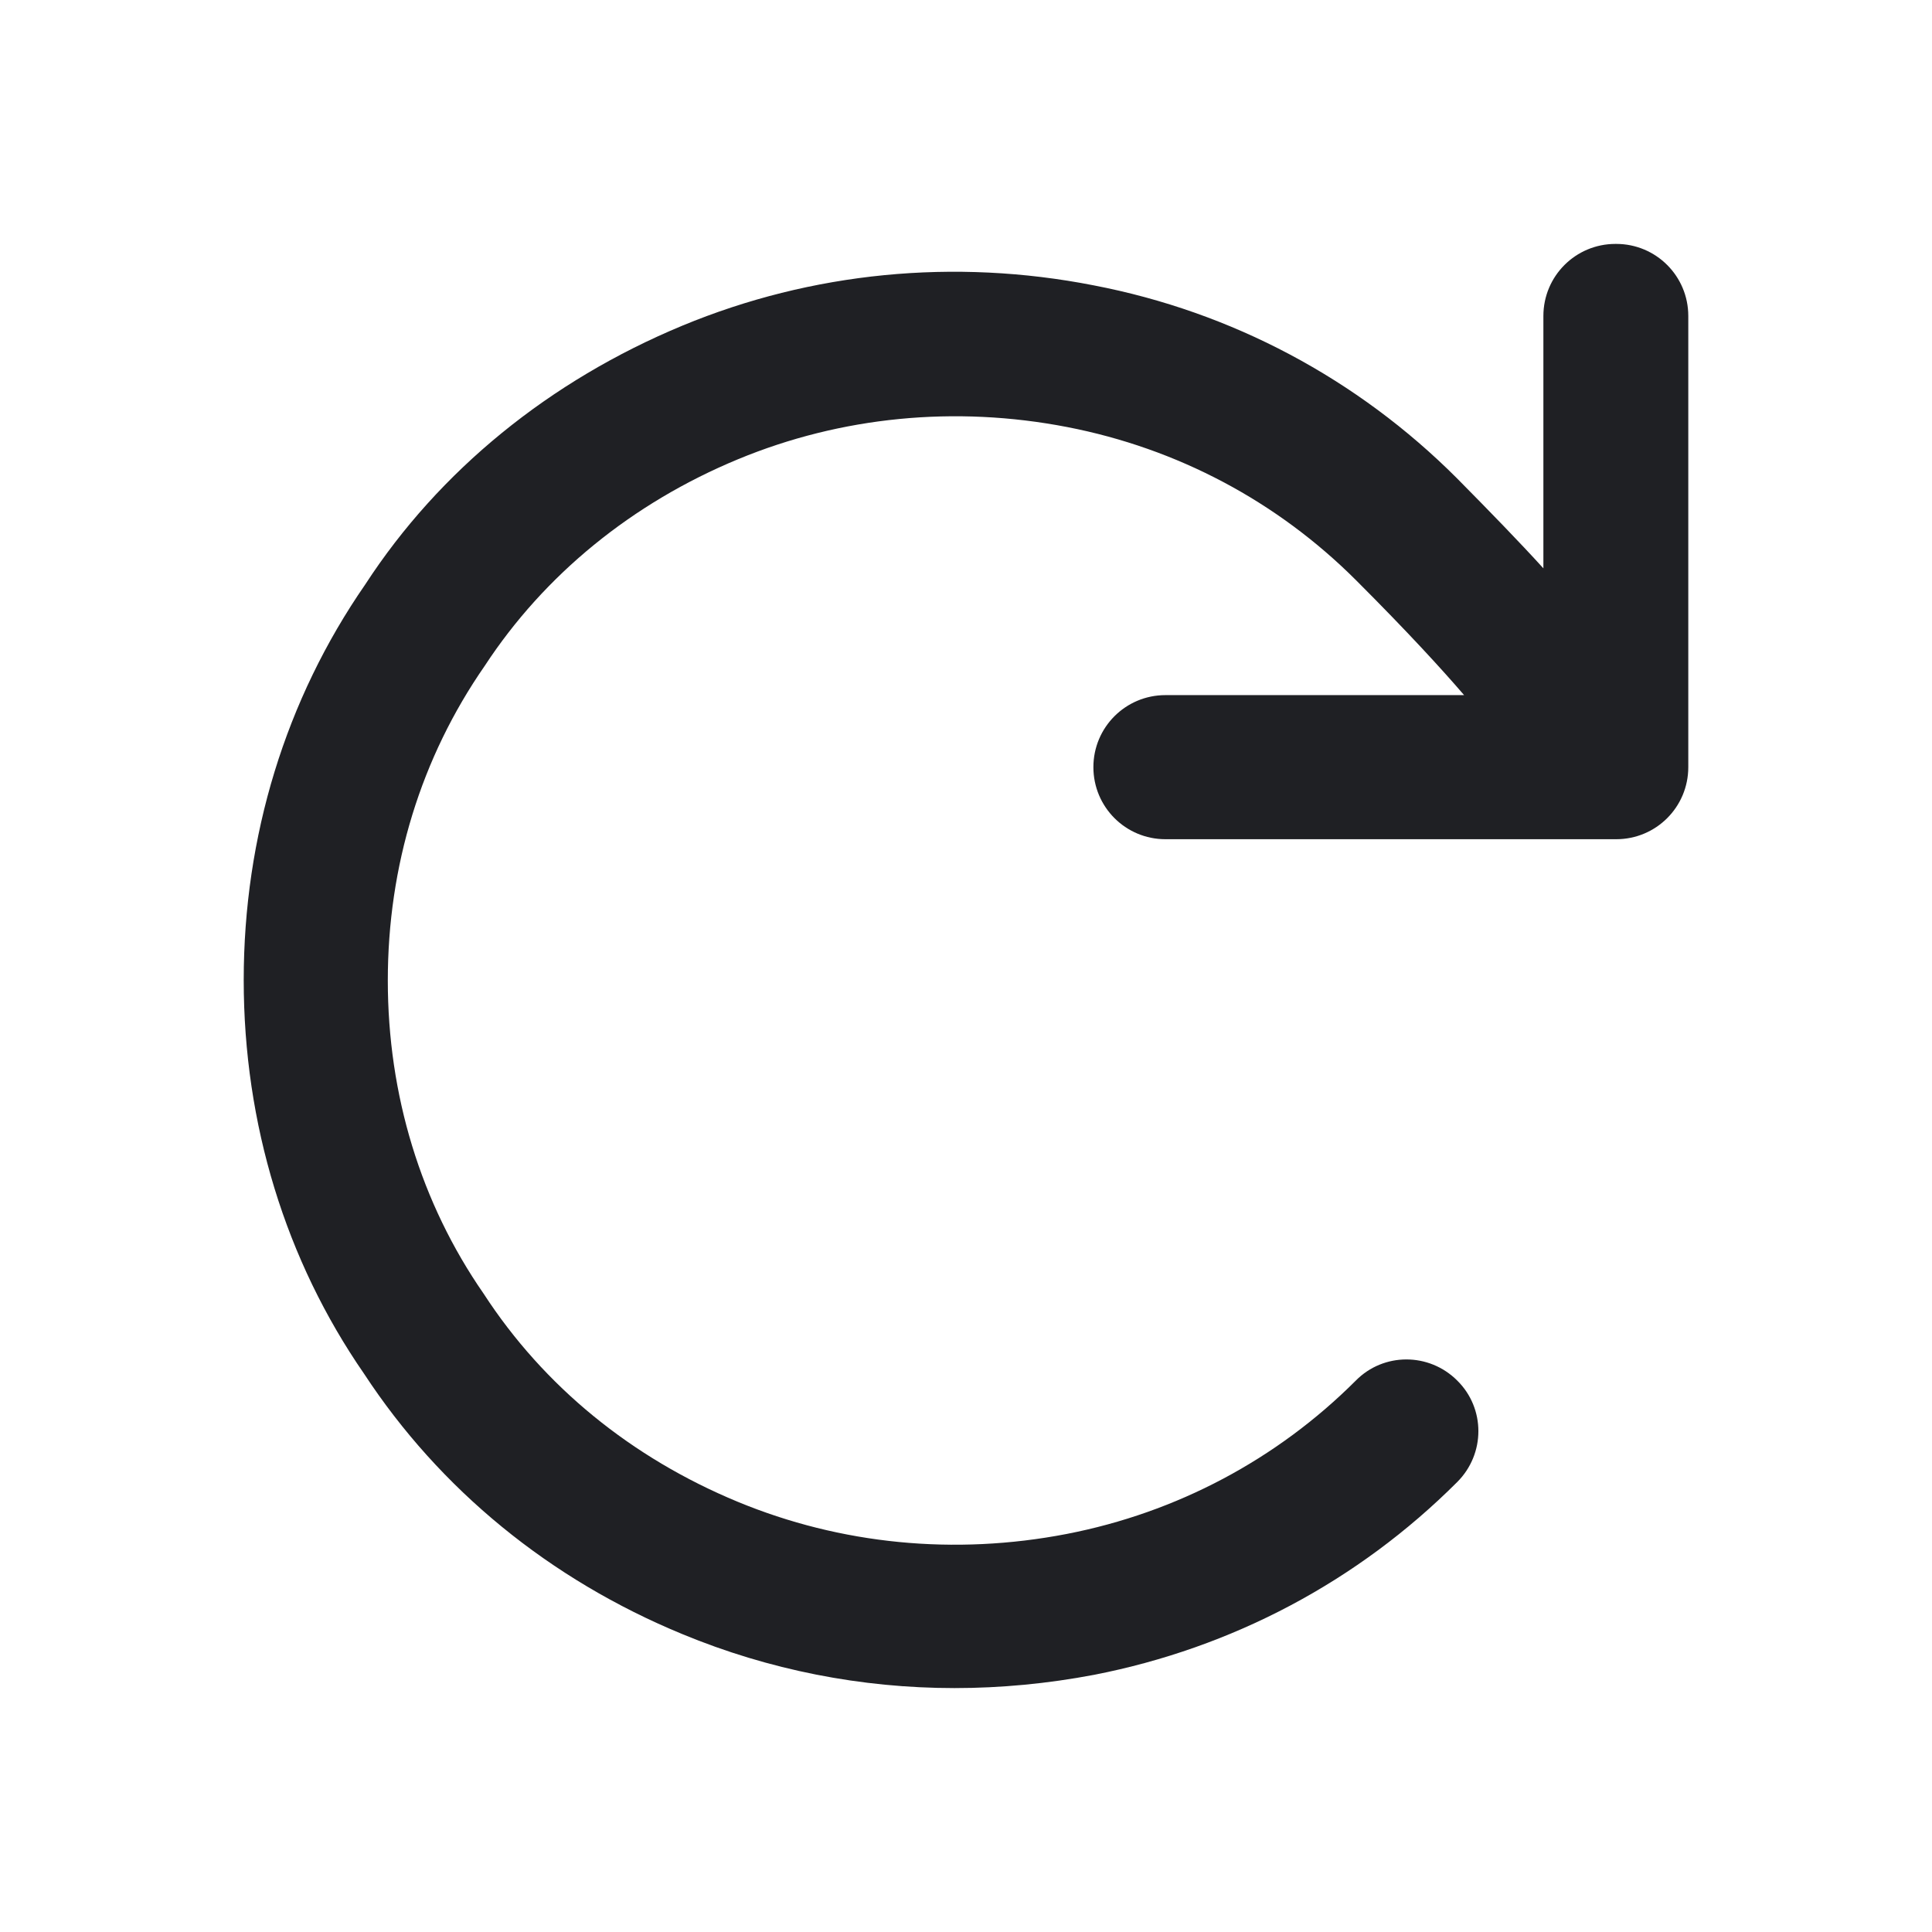 <svg width="48" height="48" viewBox="0 0 48 48" fill="none" xmlns="http://www.w3.org/2000/svg">
<path d="M40.135 6.06C39.145 6.06 38.345 6.86 38.345 7.85V14.12C37.745 13.46 37.035 12.73 36.195 11.88C33.725 9.41 30.605 7.75 27.175 7.09C23.705 6.41 20.165 6.76 16.955 8.09C13.655 9.46 10.915 11.69 9.075 14.52C7.095 17.38 6.055 20.78 6.055 24.35C6.055 27.92 7.095 31.31 9.045 34.13C10.925 37 13.655 39.24 16.955 40.6C19.105 41.49 21.395 41.94 23.715 41.94C24.865 41.94 26.025 41.83 27.185 41.61C30.615 40.94 33.735 39.29 36.205 36.82C36.905 36.12 36.905 34.99 36.205 34.3C35.505 33.6 34.375 33.6 33.685 34.3C31.725 36.26 29.235 37.58 26.505 38.11C23.715 38.65 20.885 38.37 18.325 37.31C15.695 36.22 13.515 34.45 12.015 32.14C10.455 29.89 9.635 27.2 9.635 24.36C9.635 21.52 10.455 18.83 12.045 16.54C13.525 14.28 15.705 12.5 18.335 11.41C20.895 10.35 23.725 10.07 26.515 10.61C29.245 11.14 31.725 12.45 33.695 14.42C34.985 15.71 35.825 16.63 36.375 17.27H28.955C27.965 17.27 27.165 18.07 27.165 19.06C27.165 20.05 27.965 20.85 28.955 20.85H40.155C41.145 20.85 41.945 20.05 41.945 19.06V7.85C41.945 6.86 41.145 6.06 40.155 6.06H40.135Z" fill="#1F2024"/>
</svg>
